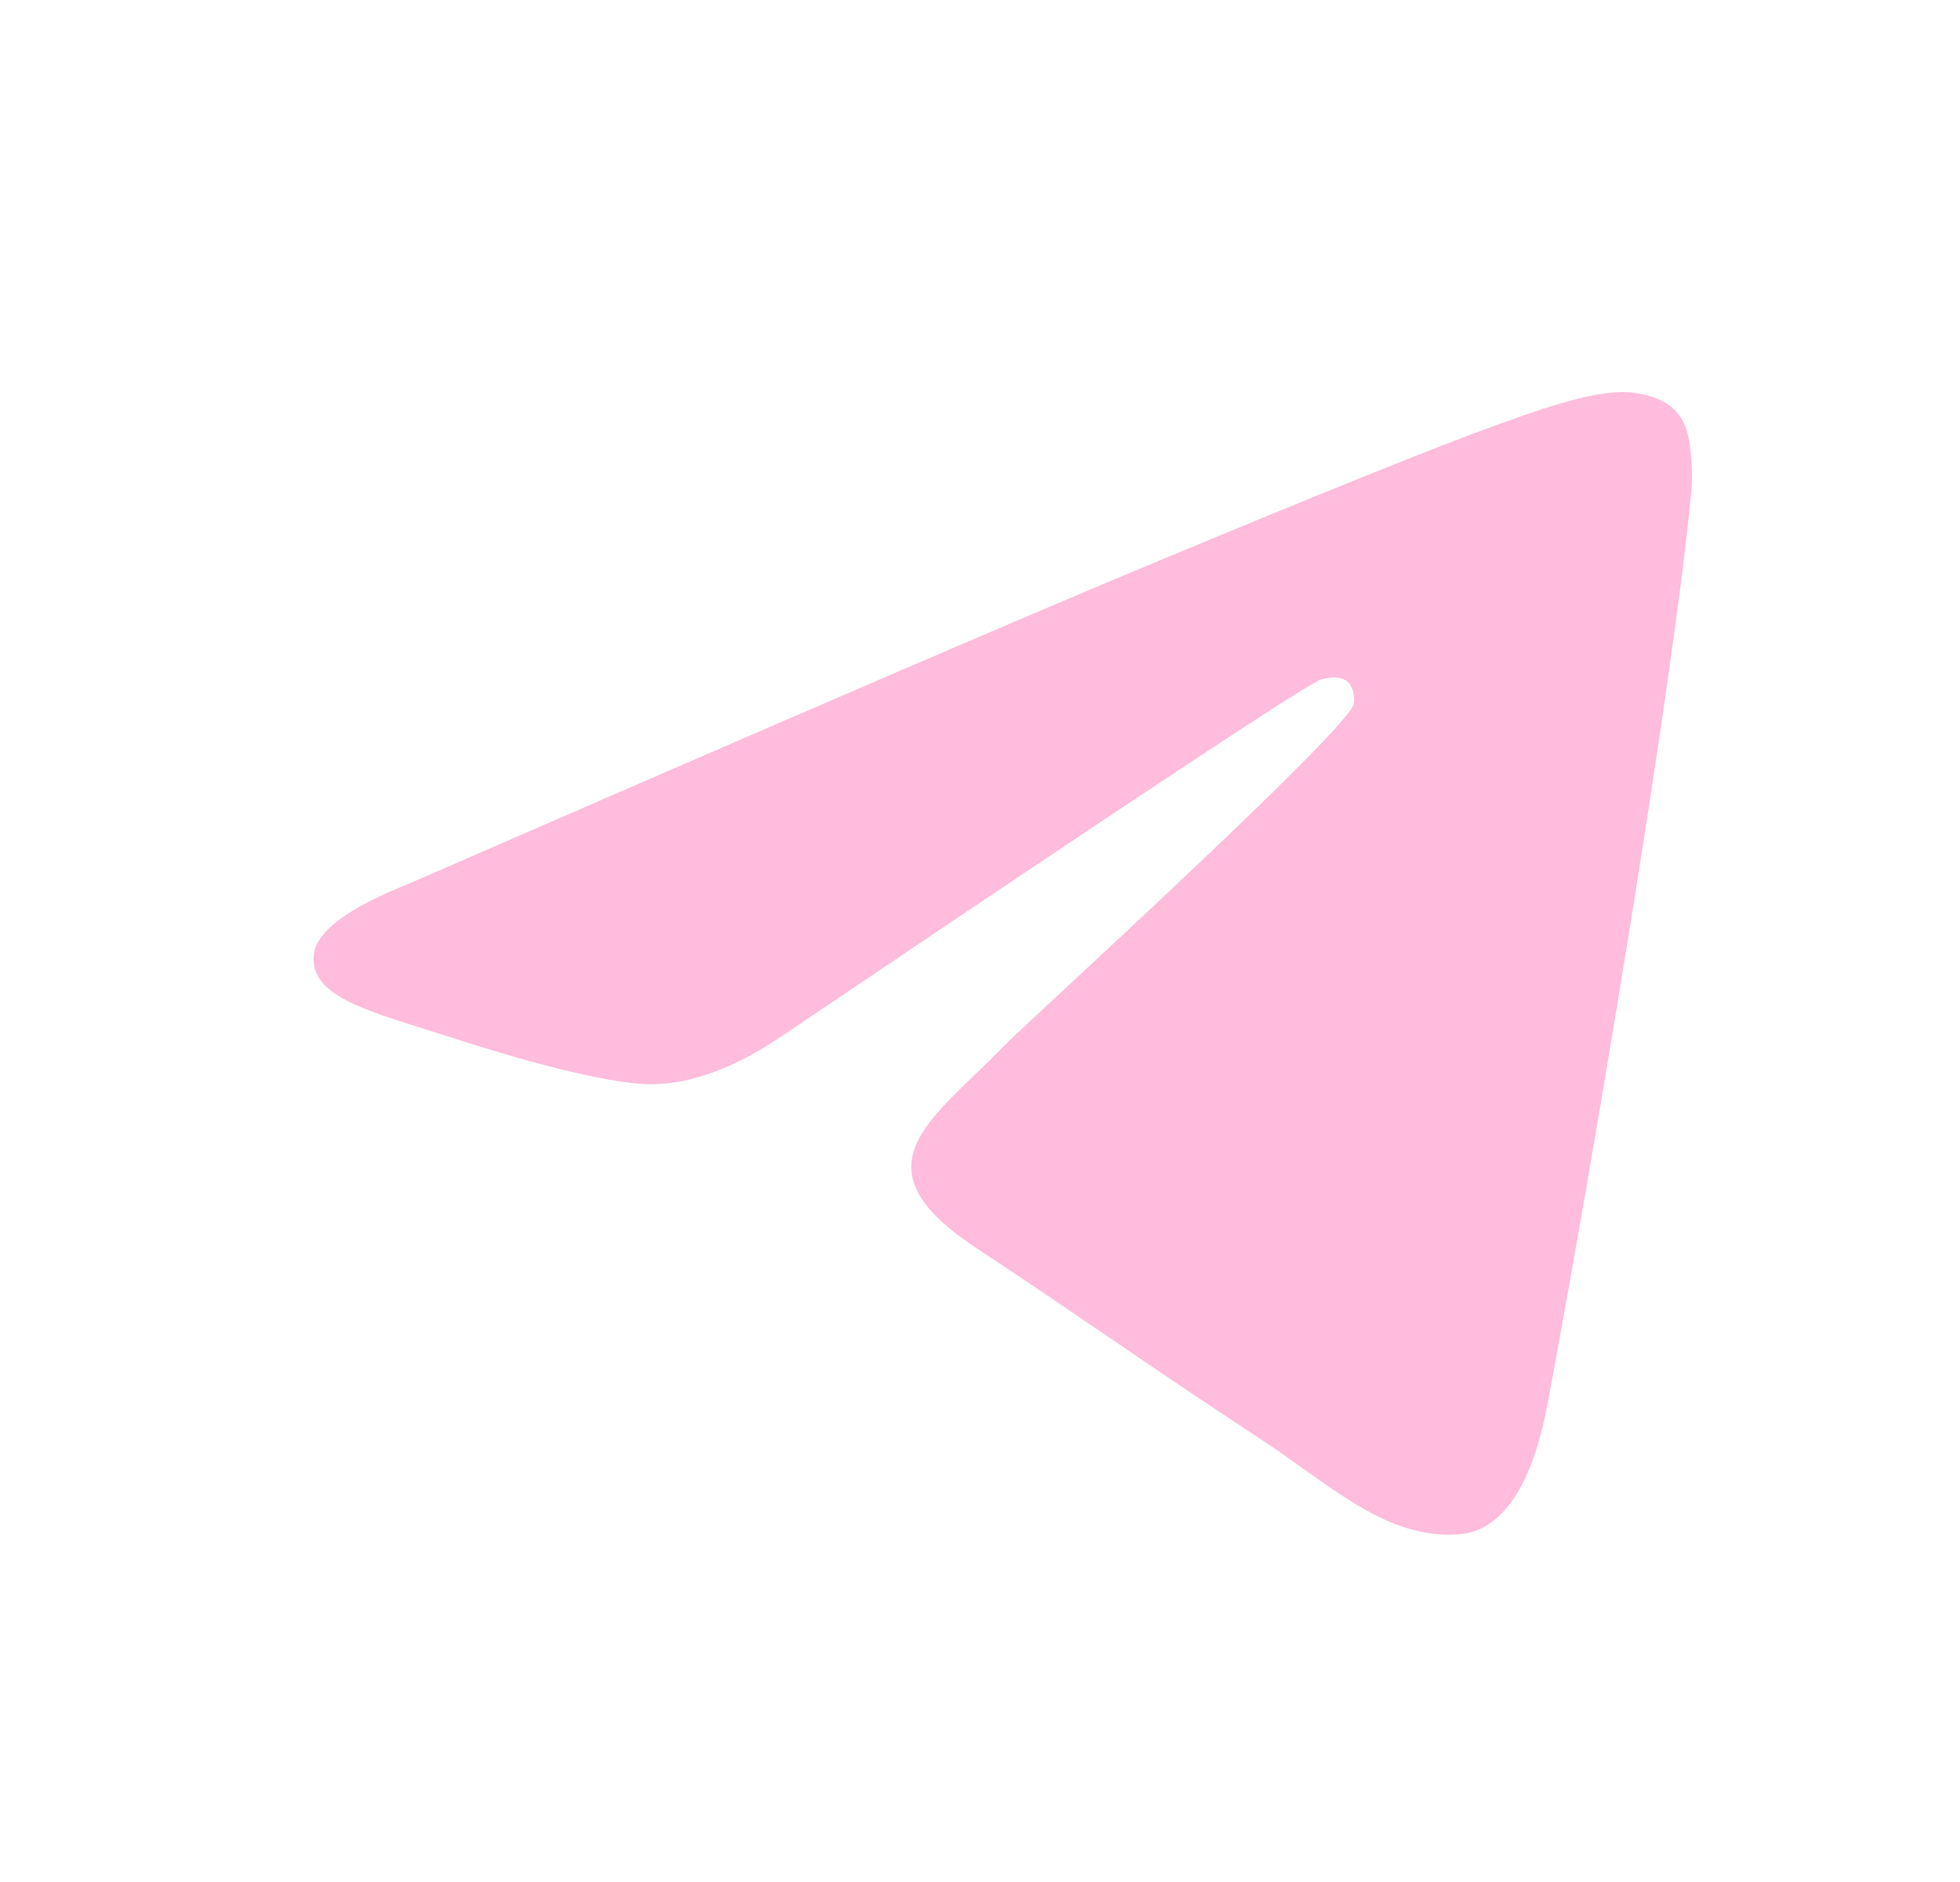 <svg width="25" height="24" viewBox="0 0 25 24" fill="none" xmlns="http://www.w3.org/2000/svg">
    <path fill-rule="evenodd" clip-rule="evenodd"
        d="M5.209 11.272C9.928 9.216 13.075 7.861 14.65 7.206C19.145 5.336 20.08 5.011 20.689 5C20.823 4.998 21.122 5.031 21.316 5.188C21.48 5.321 21.525 5.501 21.546 5.627C21.568 5.753 21.595 6.04 21.573 6.264C21.33 8.824 20.276 15.036 19.739 17.903C19.512 19.116 19.065 19.523 18.633 19.563C17.693 19.649 16.979 18.942 16.068 18.345C14.643 17.411 13.838 16.829 12.456 15.918C10.857 14.864 11.893 14.286 12.804 13.339C13.043 13.092 17.185 9.324 17.265 8.982C17.275 8.94 17.284 8.78 17.19 8.696C17.095 8.612 16.955 8.641 16.854 8.664C16.712 8.696 14.435 10.201 10.026 13.177C9.38 13.621 8.795 13.837 8.27 13.826C7.692 13.813 6.58 13.499 5.754 13.23C4.74 12.901 3.934 12.726 4.004 12.167C4.041 11.875 4.442 11.577 5.209 11.272Z"
        fill="#FFBCDC" />
</svg>